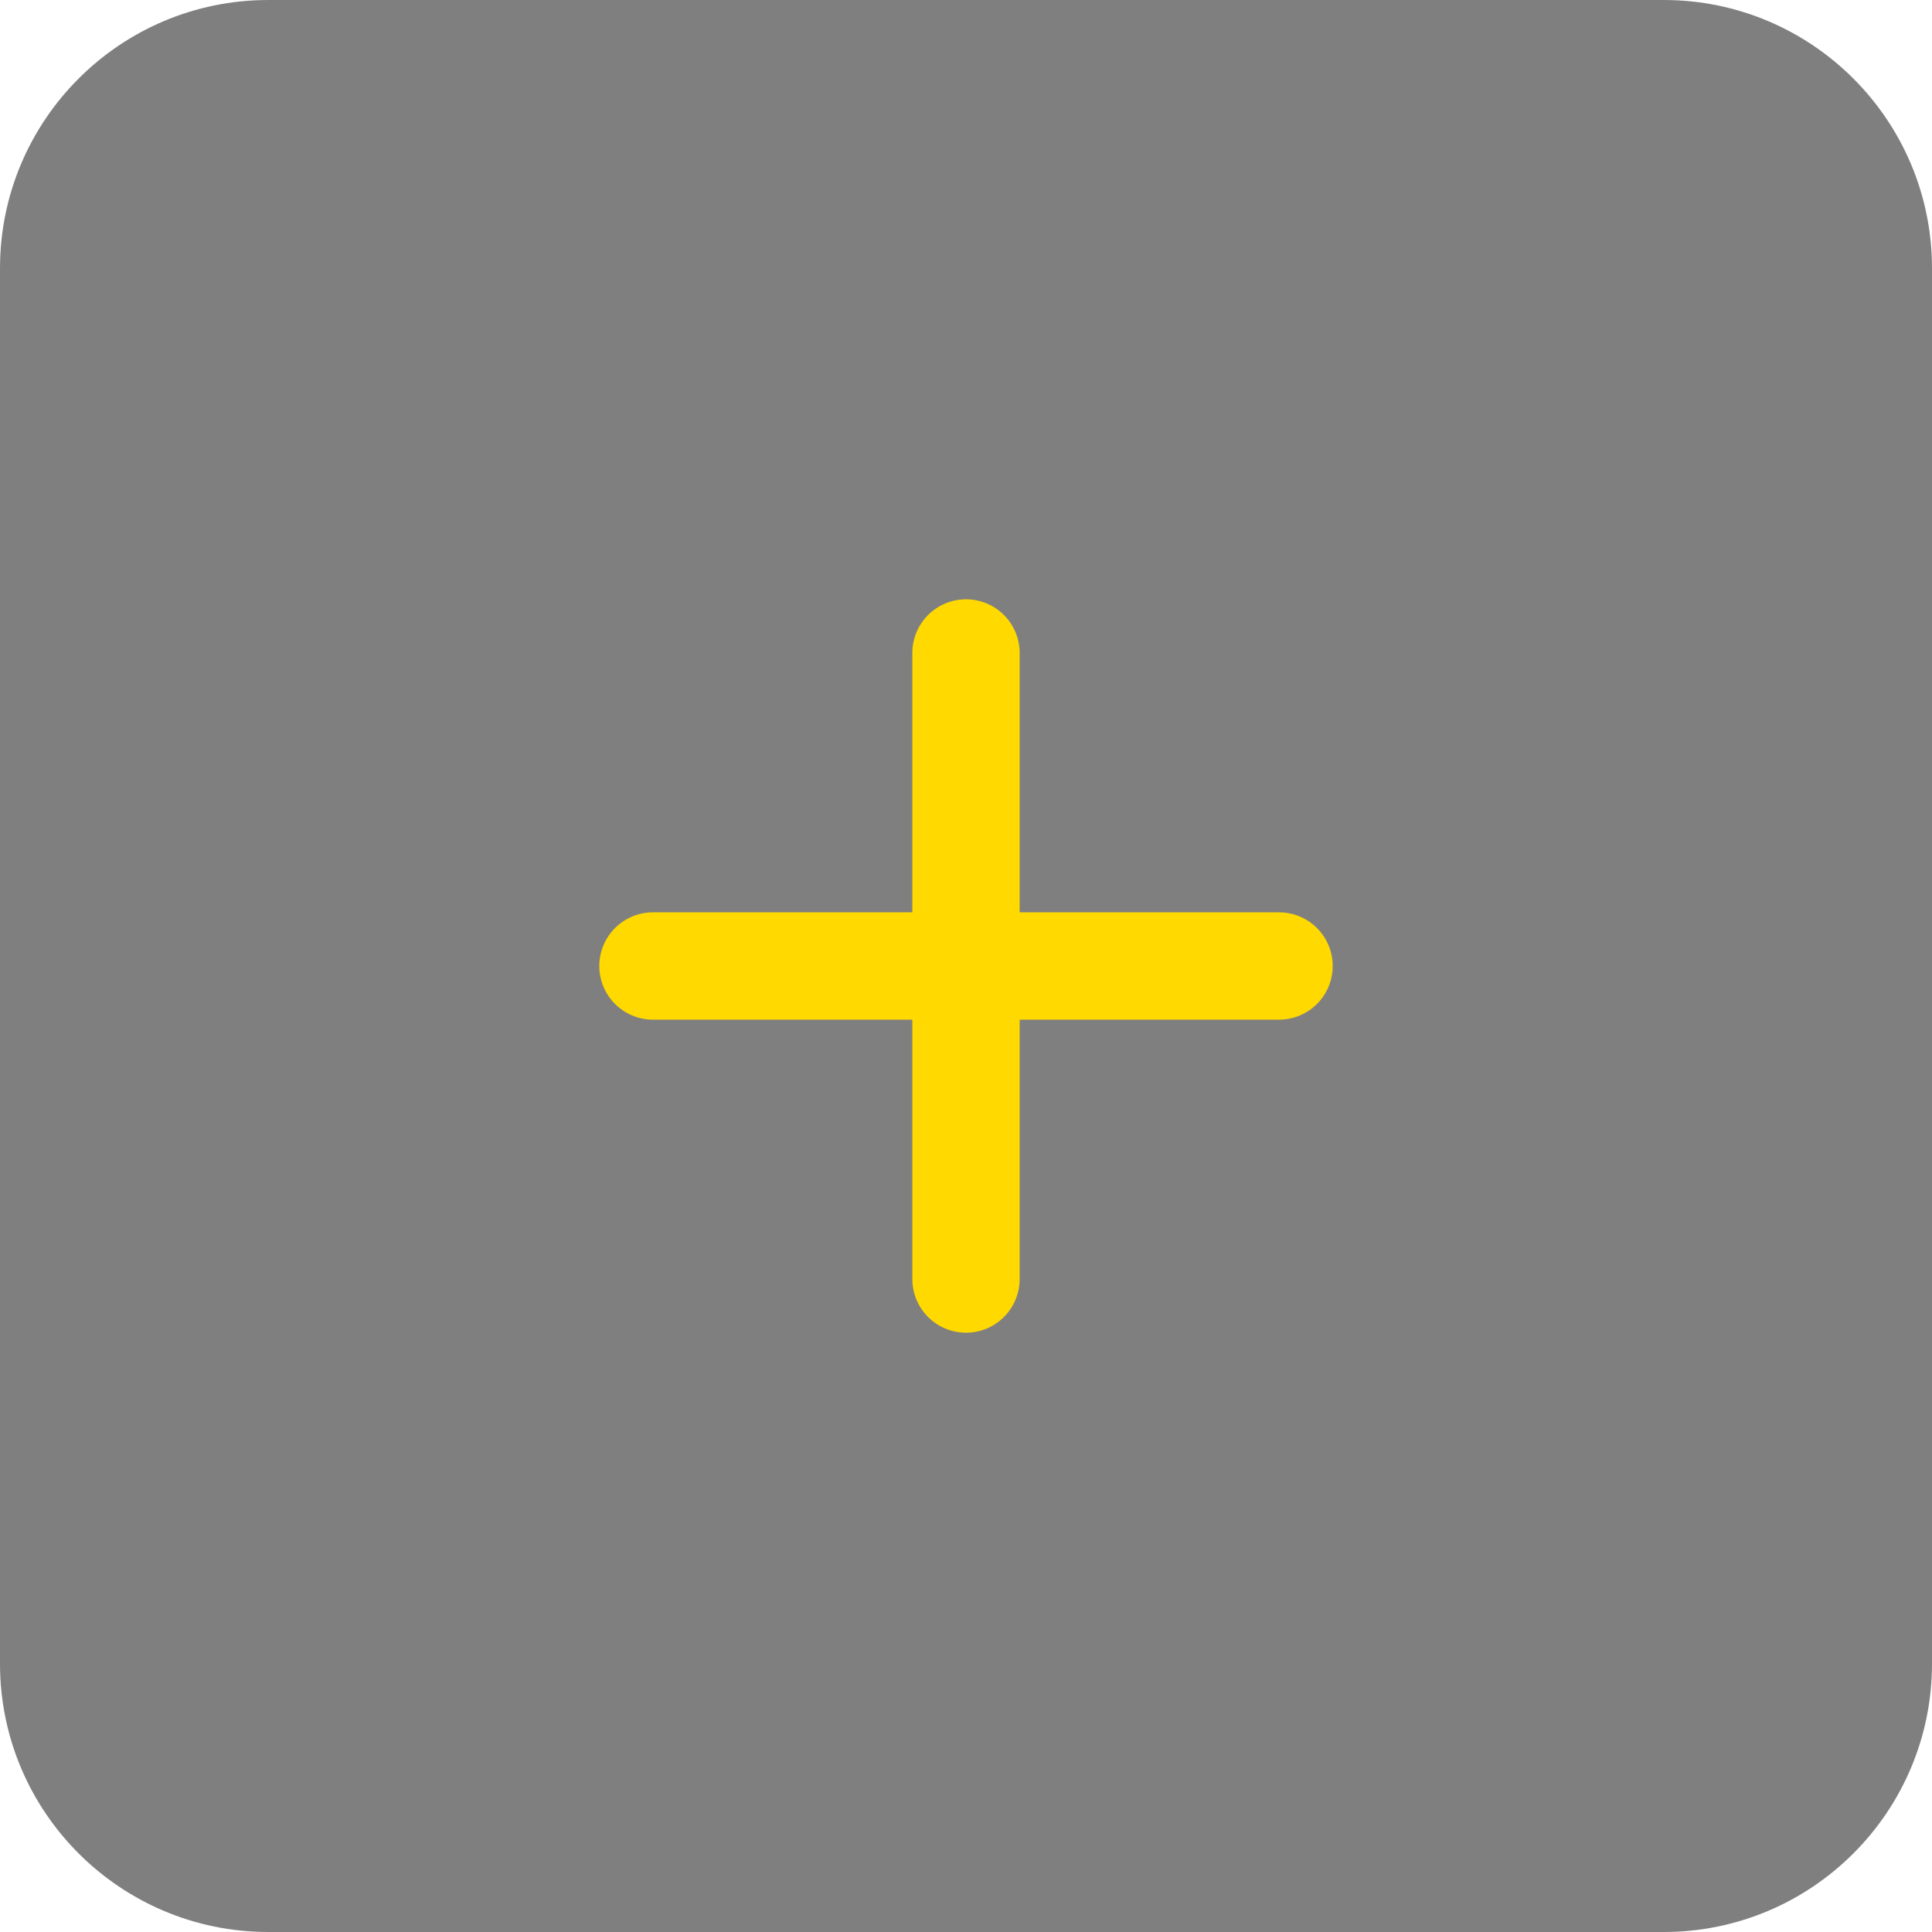 <svg width="36" height="36" viewBox="0 0 36 36" fill="none" xmlns="http://www.w3.org/2000/svg">
<path d="M0 5C0 2.239 2.239 0 5 0H31C33.761 0 36 2.239 36 5V31C36 33.761 33.761 36 31 36H5C2.239 36 0 33.761 0 31V5Z" fill="black" fill-opacity="0.5"/>
<path d="M18 12.167V23.833M12.167 18H23.833" stroke="#FFD900" stroke-width="2" stroke-linecap="round" stroke-linejoin="round"/>
</svg>
